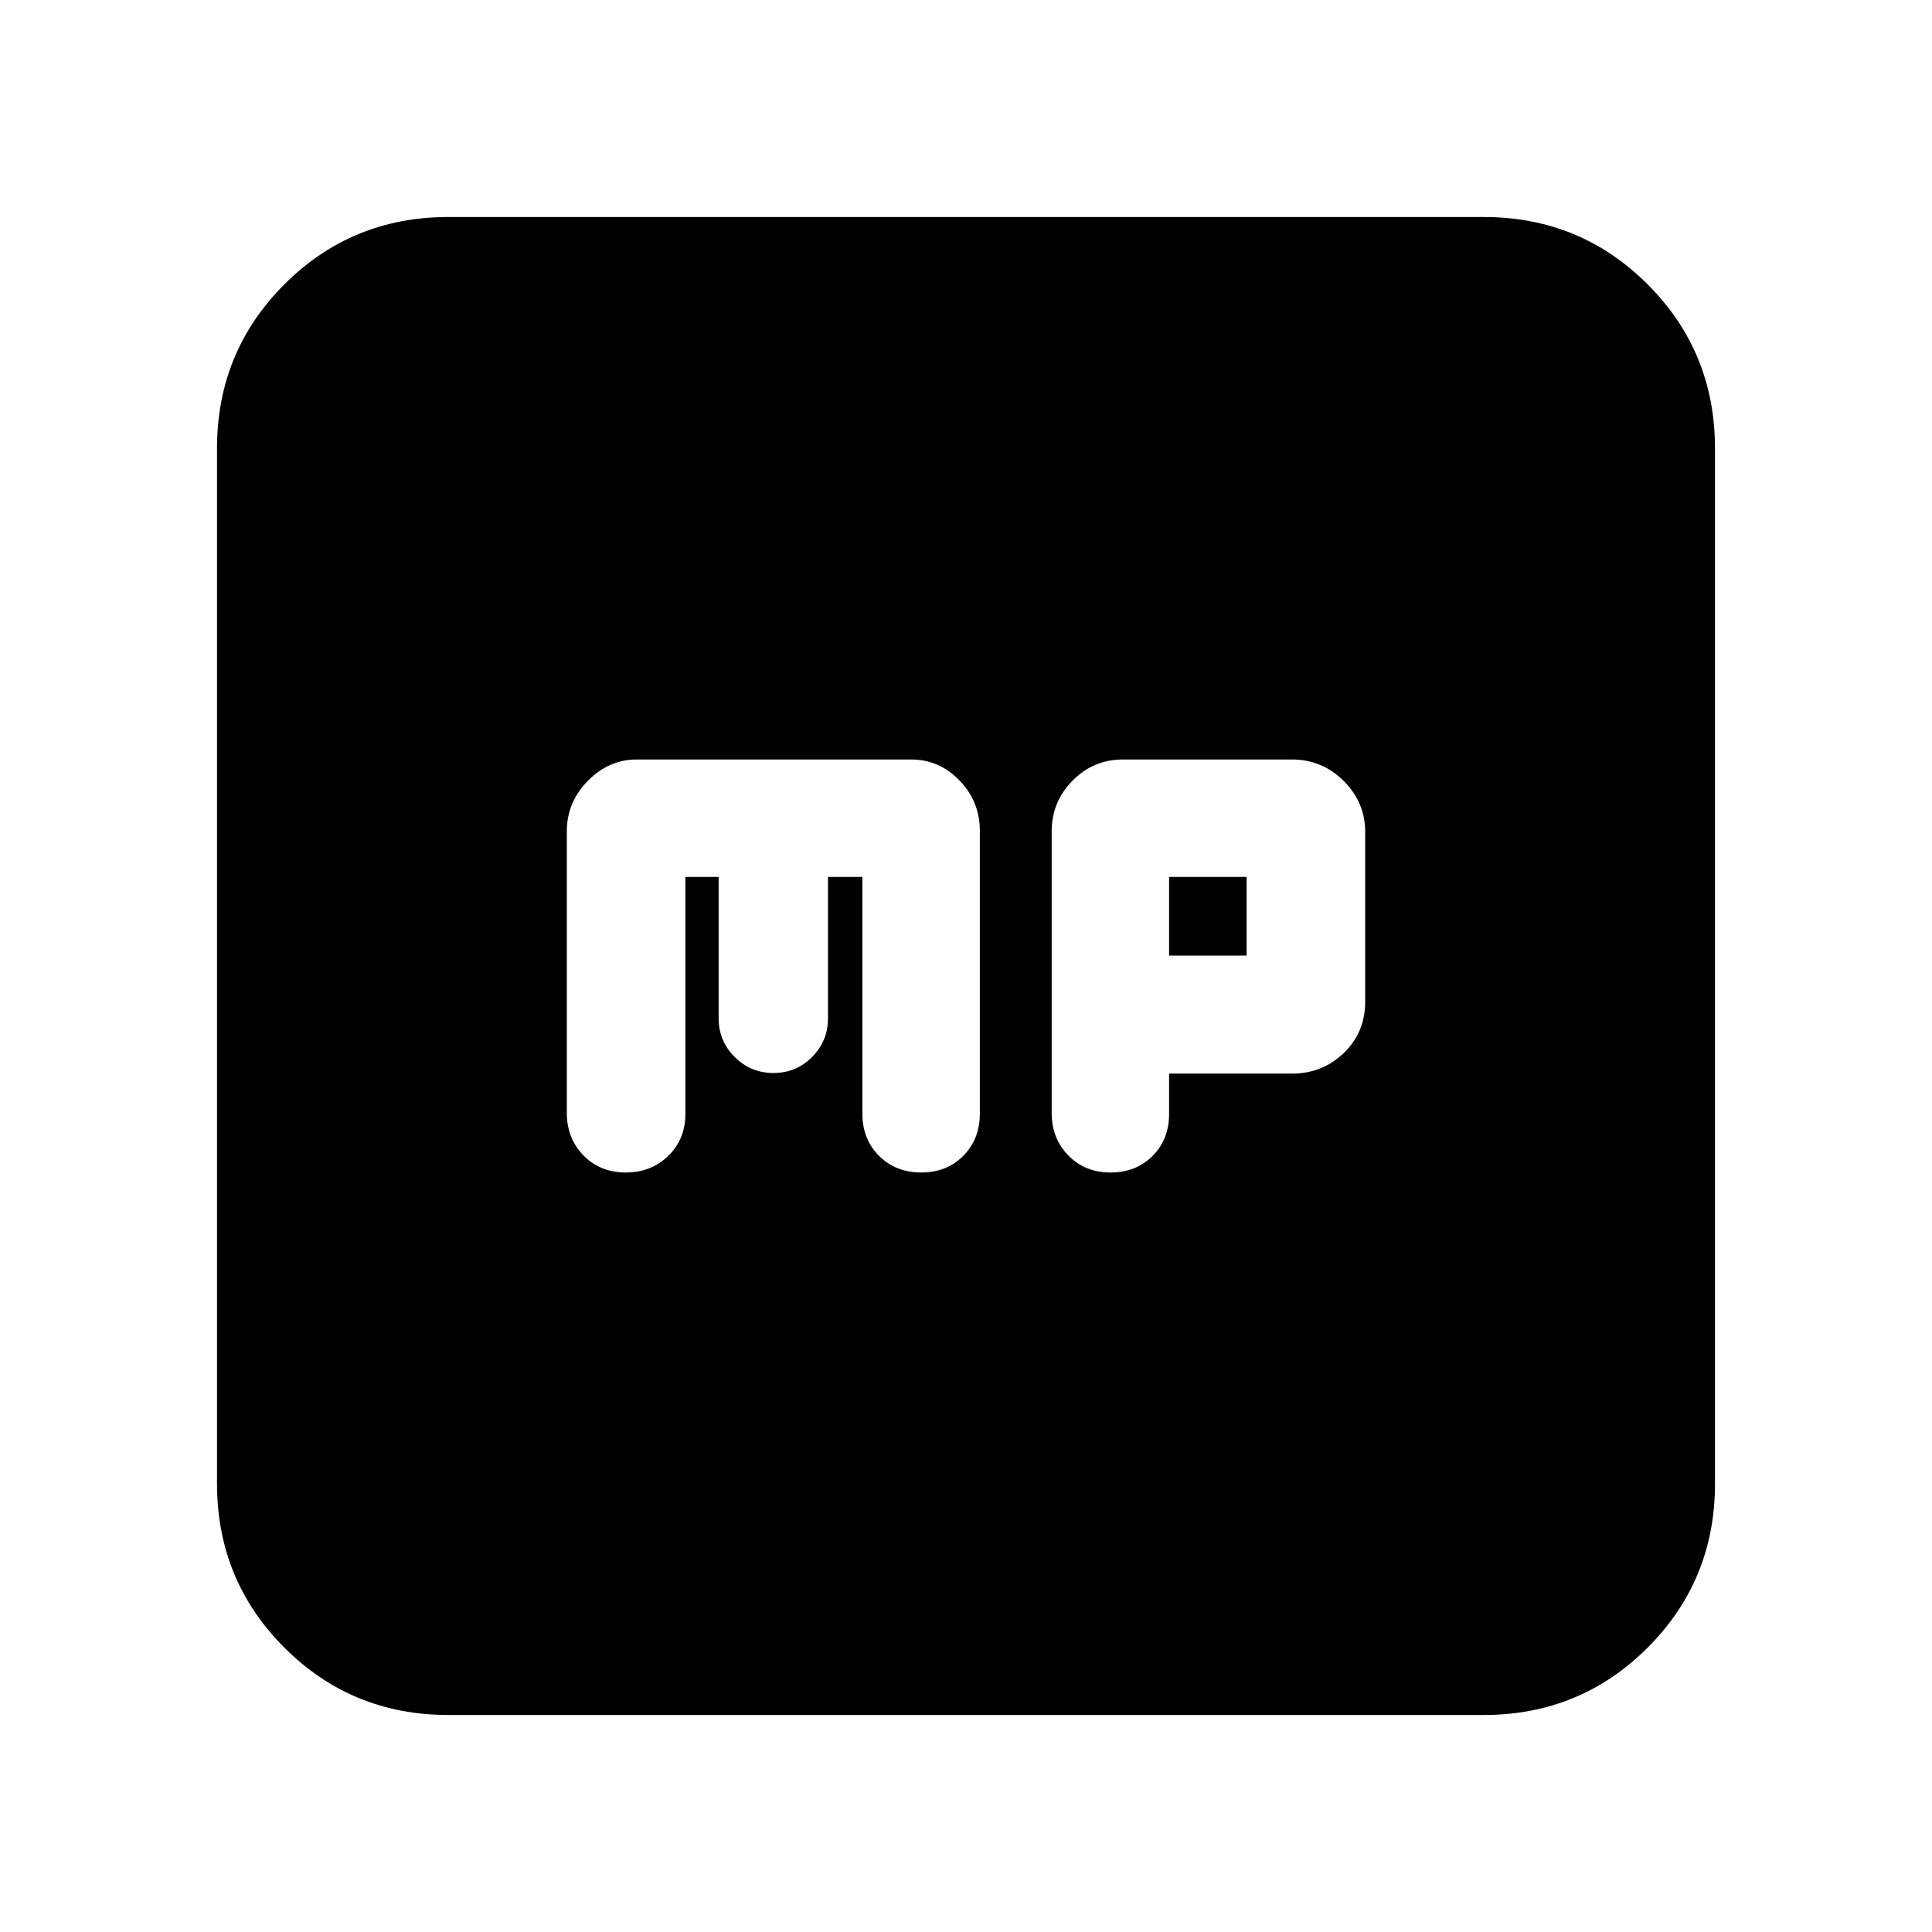 <svg xmlns="http://www.w3.org/2000/svg" height="20" viewBox="0 -960 960 960" width="20"><path d="M340.57-524.26h16.52V-454q0 11.24 7.98 19.21 7.99 7.96 19.26 7.96 11.27 0 19.19-7.96 7.91-7.97 7.91-19.21v-70.26h17.09v117.69q0 12.65 8.29 20.91 8.28 8.27 20.95 8.27t20.89-8.28q8.22-8.28 8.22-20.95v-140.62q0-14.48-10.08-24.93-10.07-10.44-24.05-10.44H316.35q-13.81 0-24.26 10.62-10.44 10.63-10.44 25.05v140q0 12.62 8.29 21.08 8.28 8.47 20.95 8.47t21.17-8.27q8.51-8.26 8.51-20.91v-117.69Zm240.34 97.72h61.13q15.02 0 25.67-10.22 10.64-10.22 10.64-25.45v-84.56q0-14.5-10.67-25.17-10.68-10.67-25.74-10.67h-83.99q-14.68 0-25.03 10.53-10.35 10.53-10.35 25.14v140q0 12.62 8.28 21.08 8.28 8.47 20.95 8.47 12.68 0 20.89-8.23 8.22-8.22 8.22-20.8v-20.12Zm0-58.63v-39.09h38.52v39.09h-38.52ZM222.78-107.83q-48 0-81.48-33.47-33.47-33.48-33.47-81.48v-514.44q0-48 33.47-81.48 33.48-33.47 81.48-33.47h514.44q48 0 81.48 33.47 33.47 33.48 33.47 81.48v514.44q0 48-33.47 81.48-33.48 33.47-81.48 33.47H222.78Z"/></svg>